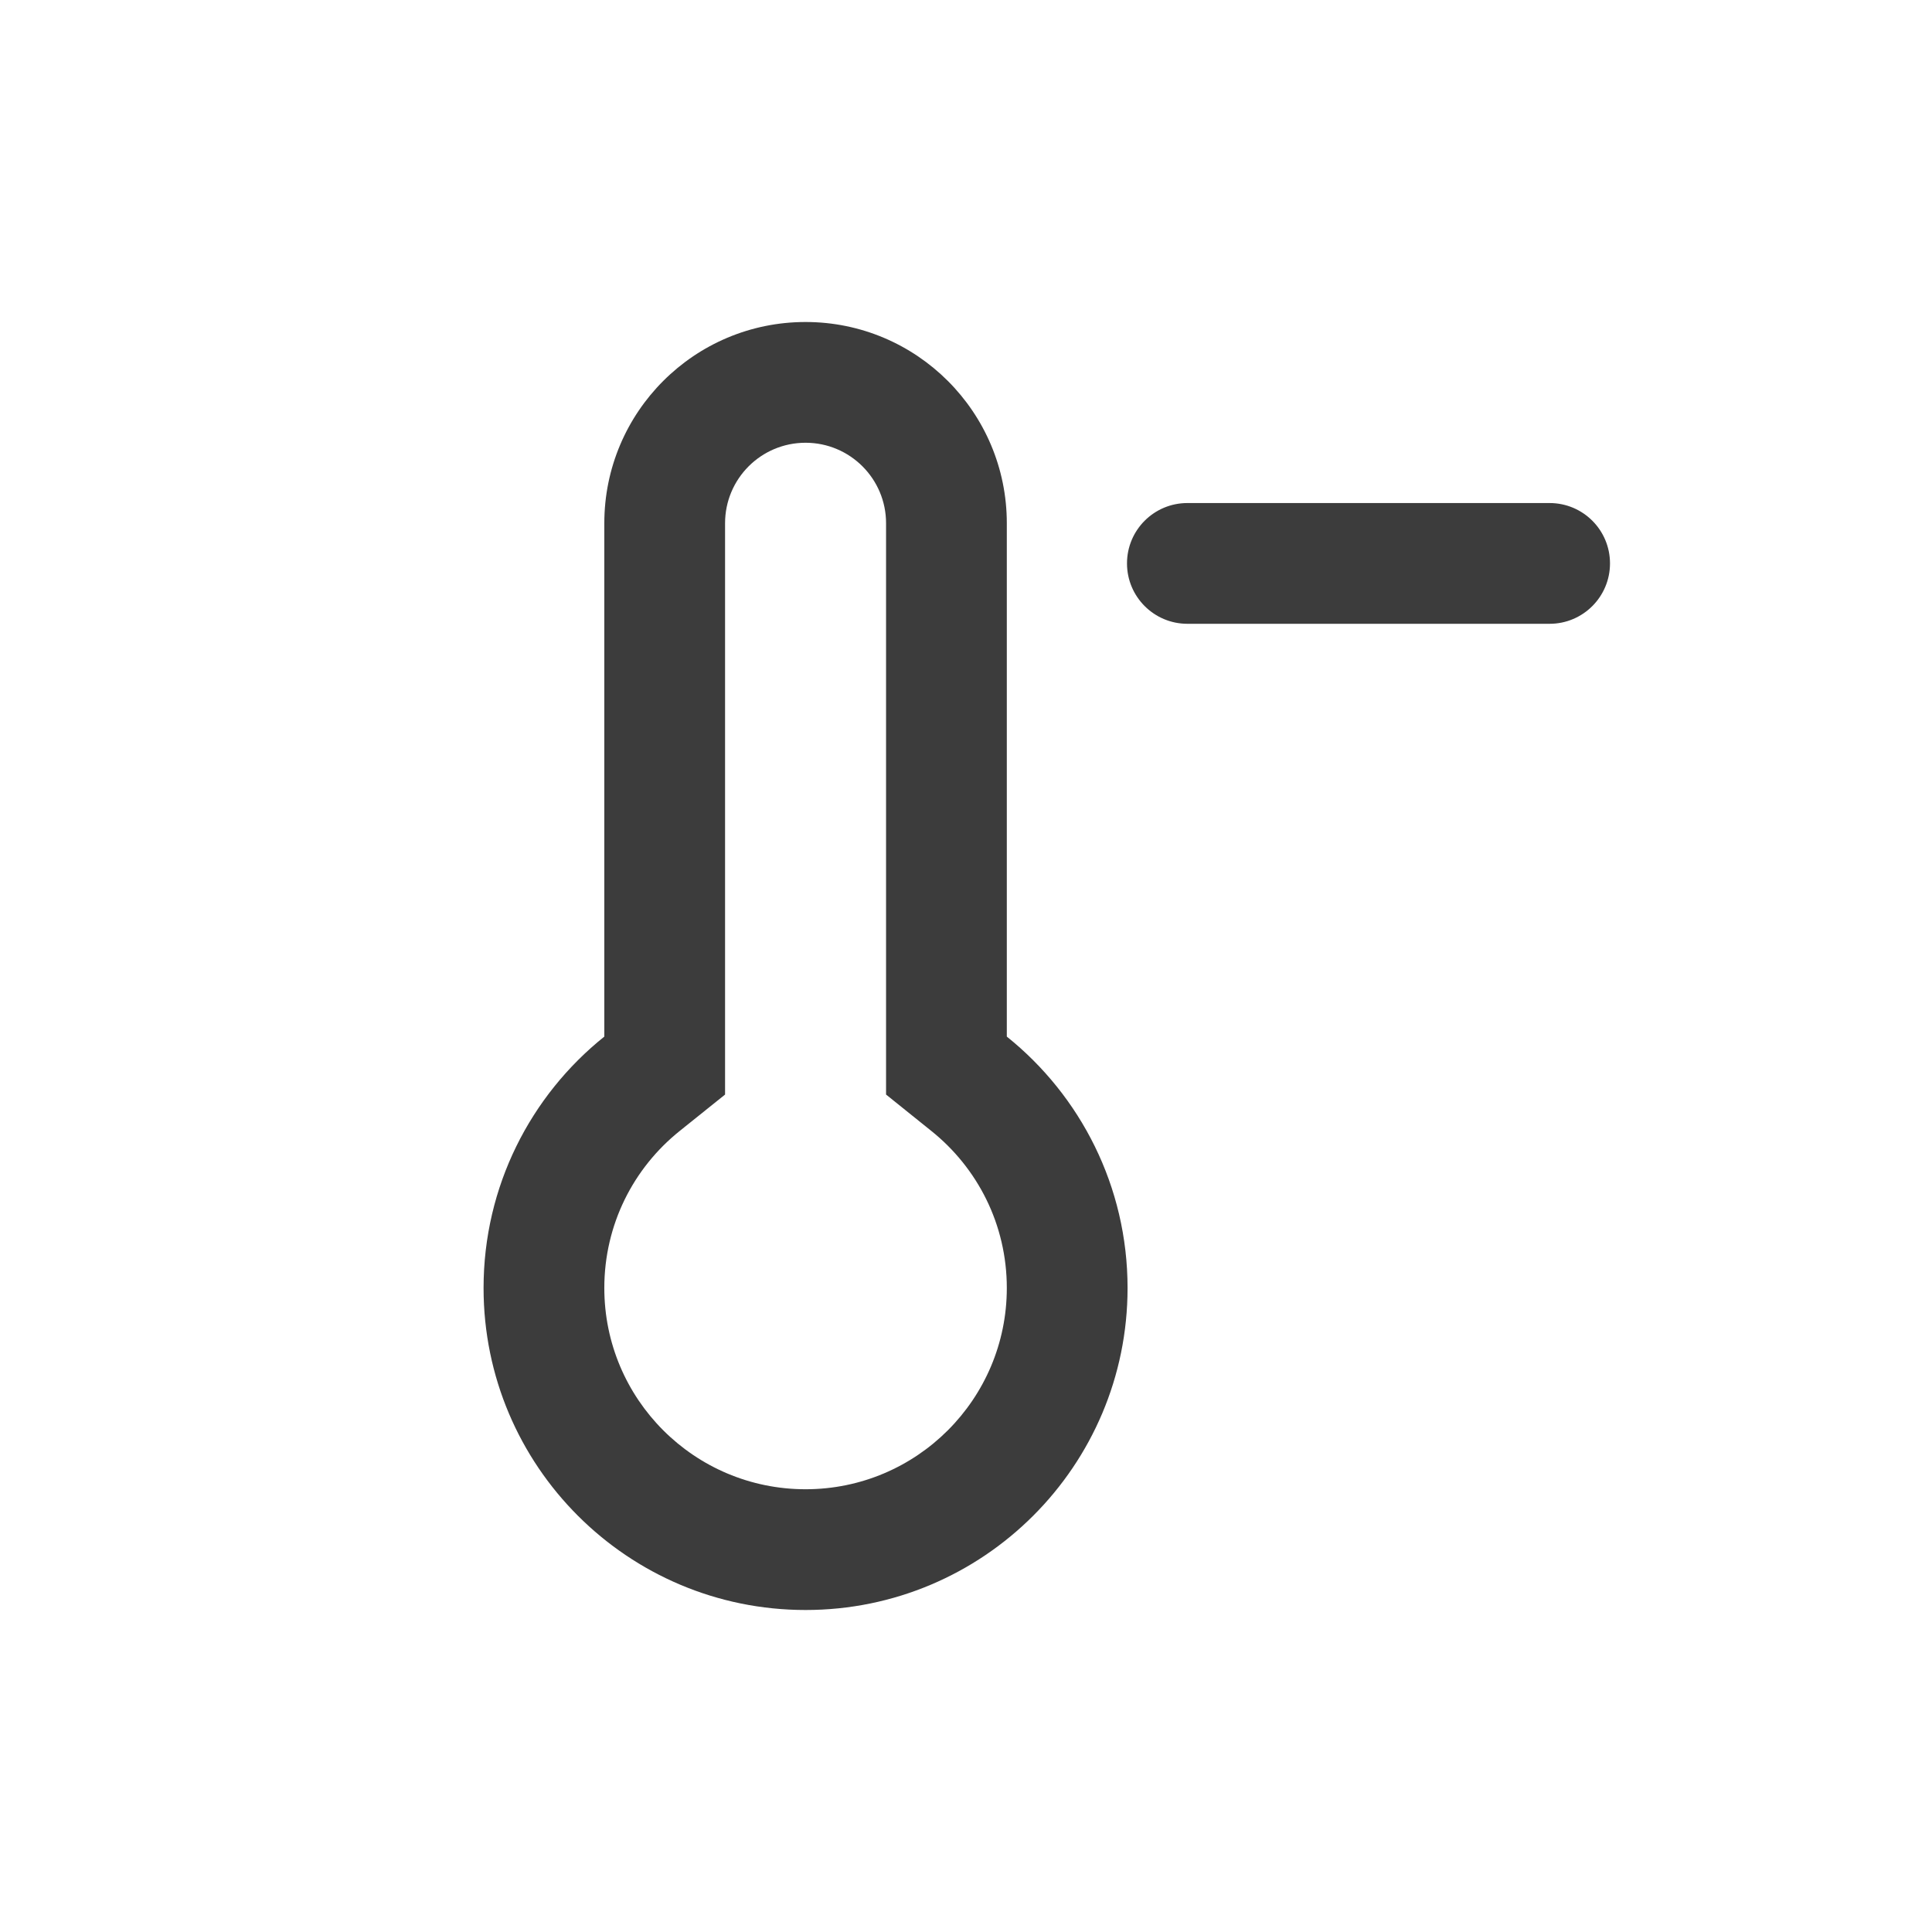 <svg width="24" height="24" viewBox="0 0 24 24" fill="none" xmlns="http://www.w3.org/2000/svg">
<path fill-rule="evenodd" clip-rule="evenodd" d="M8.445 14.048L9.007 13.597V12.877V6.5C9.007 5.948 9.454 5.5 10.007 5.5C10.559 5.5 11.007 5.948 11.007 6.5V12.877V13.597L11.568 14.048C12.143 14.508 12.507 15.211 12.507 16C12.507 17.381 11.387 18.5 10.007 18.5C8.626 18.5 7.507 17.381 7.507 16C7.507 15.211 7.87 14.508 8.445 14.048ZM10.007 4C8.626 4 7.507 5.119 7.507 6.5V12.877C6.592 13.61 6.007 14.737 6.007 16C6.007 18.209 7.797 20 10.007 20C12.216 20 14.007 18.209 14.007 16C14.007 14.737 13.421 13.61 12.507 12.877V6.5C12.507 5.119 11.387 4 10.007 4ZM14.75 6.249C14.336 6.249 14 6.584 14 6.999C14 7.413 14.336 7.749 14.75 7.749H19.25C19.664 7.749 20 7.413 20 6.999C20 6.584 19.664 6.249 19.25 6.249H14.75Z" fill="#3C3C3C"/>
</svg>
